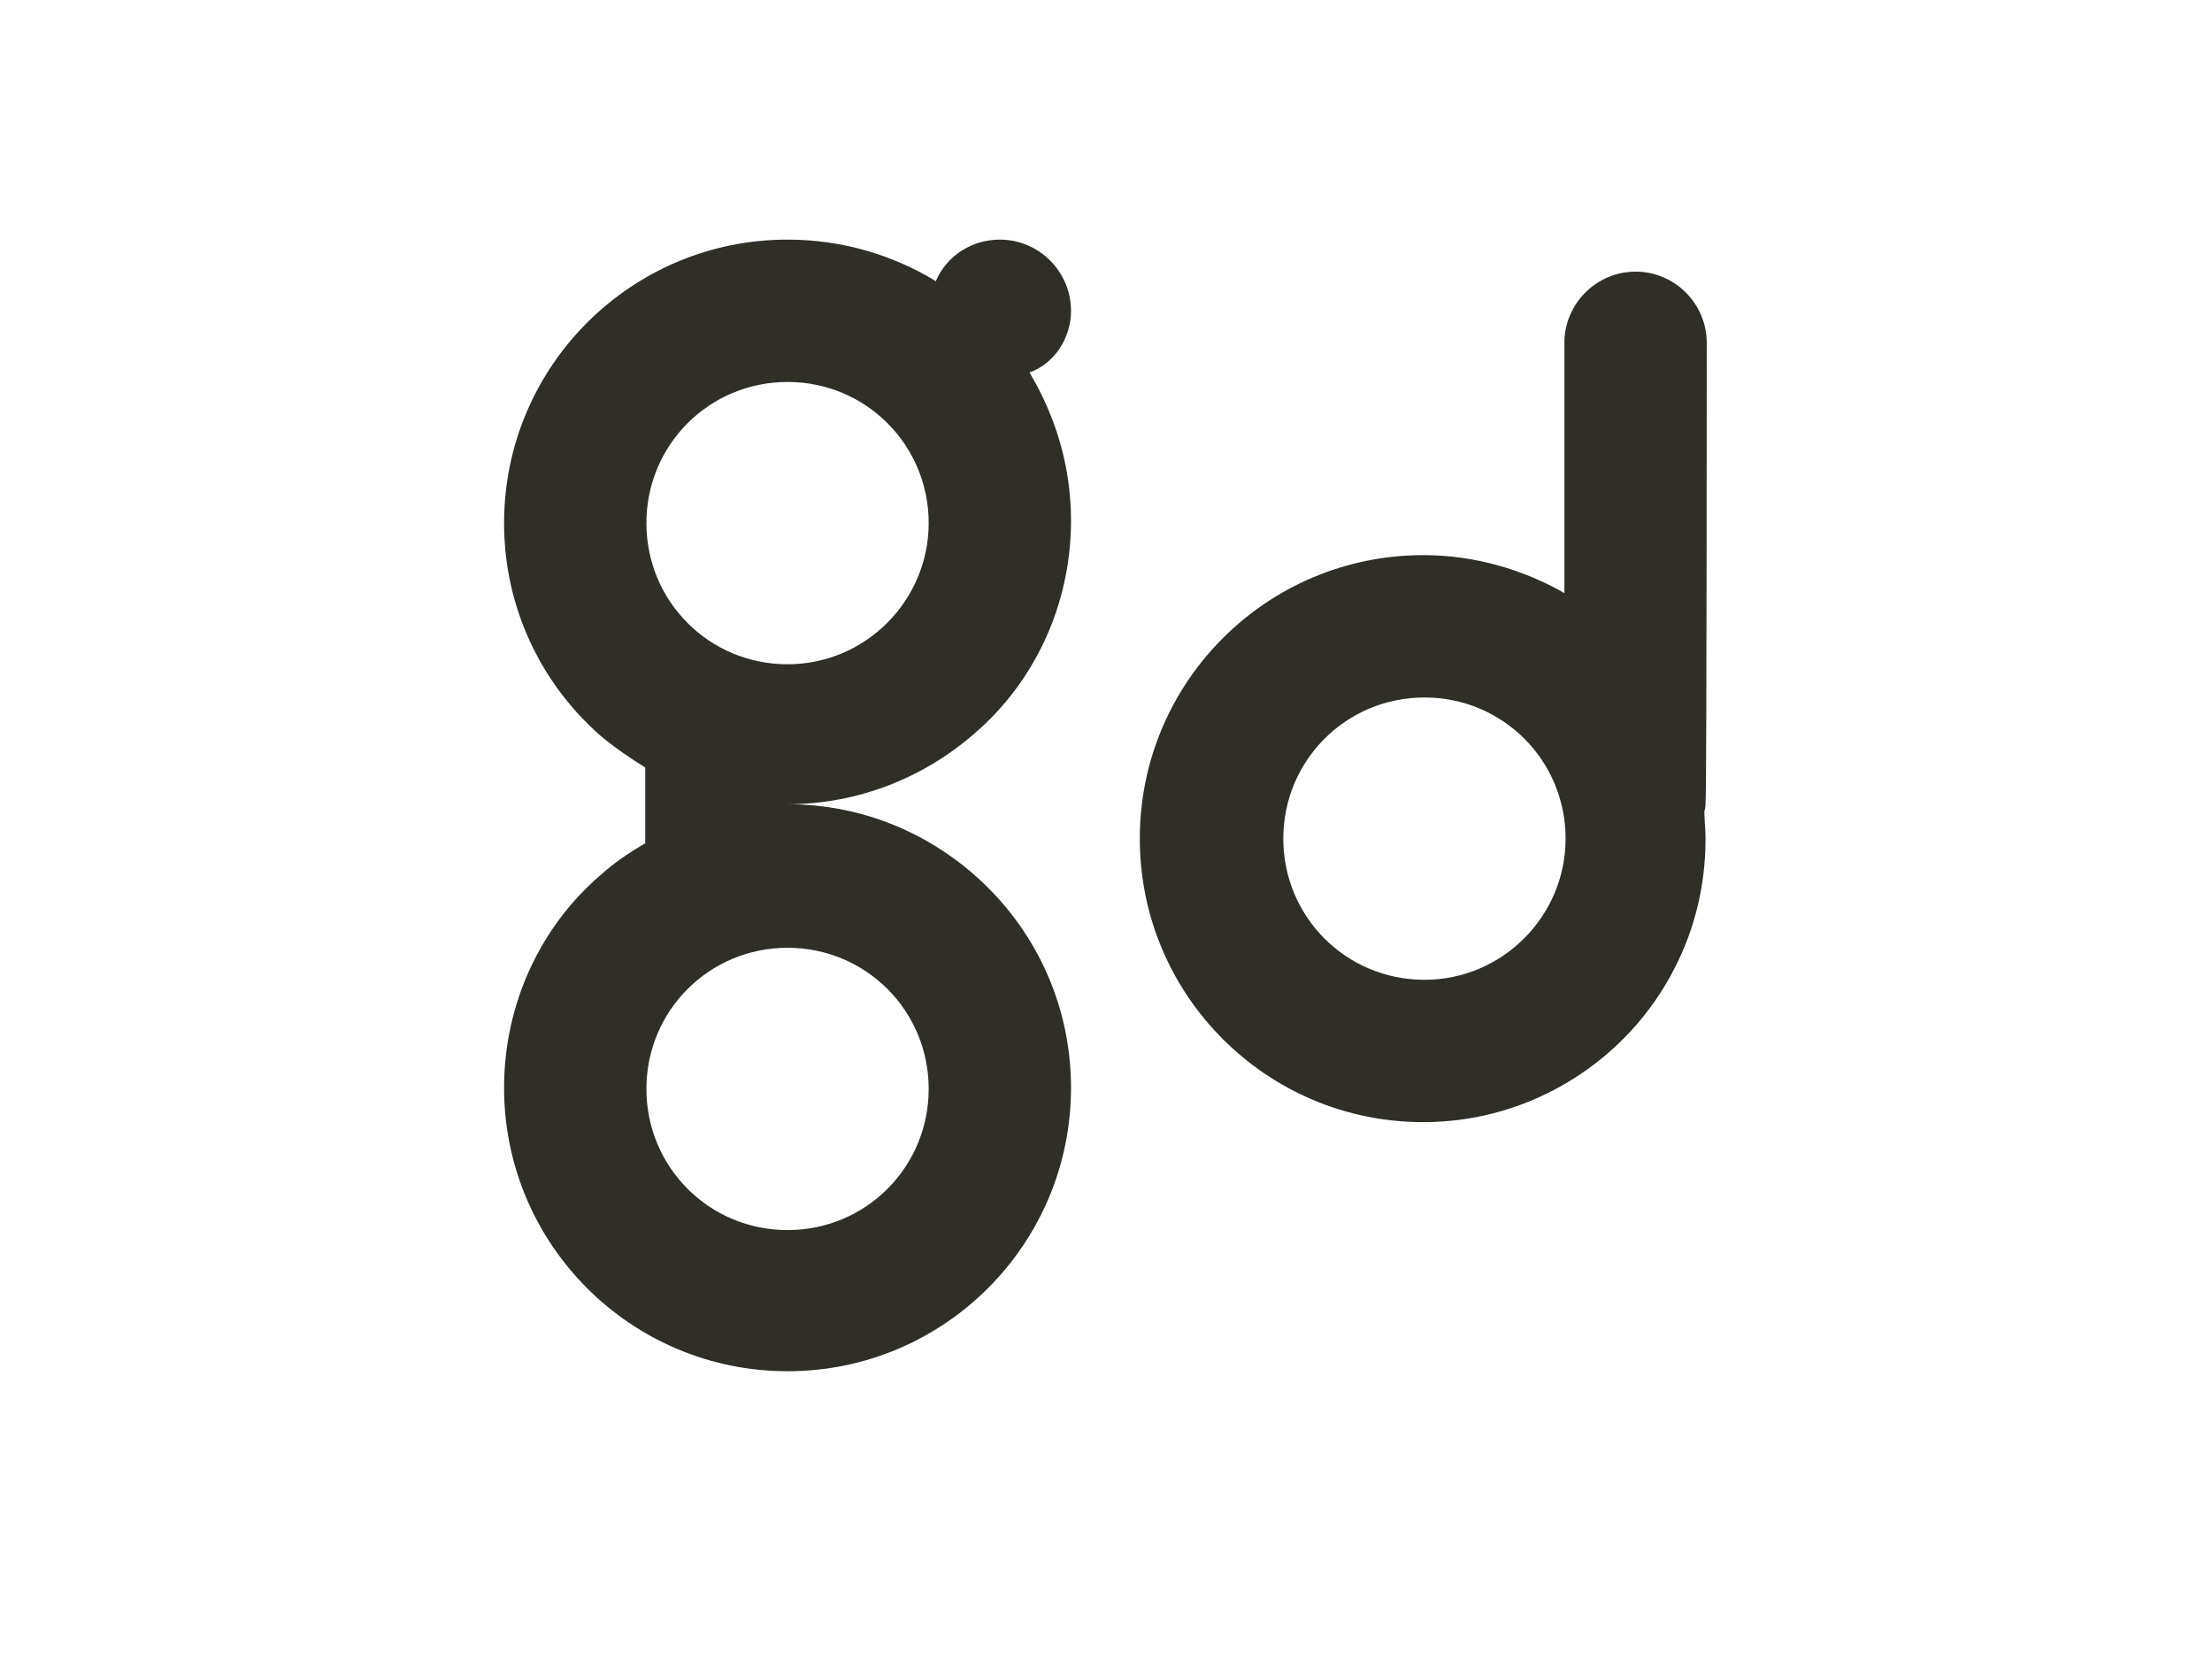 <?xml version="1.0" encoding="utf-8"?>
<!-- Generator: Adobe Illustrator 19.1.0, SVG Export Plug-In . SVG Version: 6.00 Build 0)  -->
<svg version="1.1" id="Layer_1" xmlns="http://www.w3.org/2000/svg" xmlns:xlink="http://www.w3.org/1999/xlink" x="0px" y="0px"
	 viewBox="0 0 186.5 141.3" style="enable-background:new 0 0 186.5 141.3;" xml:space="preserve">
<style type="text/css">
	.st0{fill:#2F2F28;}
	.st1{fill:#010202;}
	.st2{fill:none;}
	.st3{fill:#F0EFF0;}
	.st4{fill:#AF1C1D;}
	.st5{fill:#30A2AB;}
</style>
<g>
	<g>
	</g>
</g>
<g>
	<circle class="st2" cx="66.4" cy="91.8" r="11.9"/>
	<circle class="st2" cx="66.4" cy="44.1" r="11.9"/>
	<g>
		<circle class="st2" cx="66.4" cy="91.8" r="11.9"/>
		<circle class="st2" cx="66.4" cy="44.1" r="11.9"/>
		<circle class="st2" cx="120.1" cy="70.6" r="11.9"/>
		<path class="st0" d="M143.9,28.9c0-3.3-2.7-6-6-6s-6,2.7-6,6c0,0.3,0,21.1,0,21.1c-3.5-2-7.6-3.2-11.9-3.2
			c-13.2,0-23.9,10.7-23.9,23.9s10.7,23.9,23.9,23.9c9.2,0,17.3-5.3,21.2-13c0,0,0,0,0,0c1.7-3.3,2.6-7,2.6-10.9
			c0-0.8-0.1-1.6-0.1-2.3c0.1-0.3,0.1-0.5,0.1-0.8C143.9,67.5,143.9,29.1,143.9,28.9z M120.1,82.6c-6.6,0-11.9-5.3-11.9-11.9
			c0-6.6,5.3-11.9,11.9-11.9c6.6,0,11.9,5.3,11.9,11.9C132,77.2,126.7,82.6,120.1,82.6z"/>
		<path class="st0" d="M90.3,26.2c0-3.3-2.7-6-6-6c-2.4,0-4.5,1.4-5.4,3.5c0,0,0,0,0,0c-3.6-2.2-7.9-3.5-12.5-3.5
			c-13.2,0-23.9,10.7-23.9,23.9c0,7.1,3.1,13.5,8.1,17.9c1.2,1,2.5,1.9,3.8,2.7v6.4c-1.4,0.8-2.7,1.7-3.8,2.7
			c-5,4.3-8.1,10.8-8.1,17.9c0,13.2,10.7,23.9,23.9,23.9c13.2,0,23.9-10.7,23.9-23.9c0-7.1-3.1-13.5-8.1-17.9c-4.2-3.7-9.7-6-15.8-6
			c6,0,11.6-2.3,15.8-6c5-4.3,8.1-10.8,8.1-17.9c0-4.6-1.3-8.8-3.5-12.5c0,0,0,0,0,0C88.8,30.7,90.3,28.6,90.3,26.2z M78.3,91.8
			c0,6.6-5.3,11.9-11.9,11.9c-6.6,0-11.9-5.3-11.9-11.9c0-6.6,5.3-11.9,11.9-11.9C73,79.9,78.3,85.2,78.3,91.8z M66.4,56
			c-6.6,0-11.9-5.3-11.9-11.9c0-6.6,5.3-11.9,11.9-11.9c6.6,0,11.9,5.3,11.9,11.9C78.3,50.6,73,56,66.4,56z"/>
	</g>
</g>
</svg>
